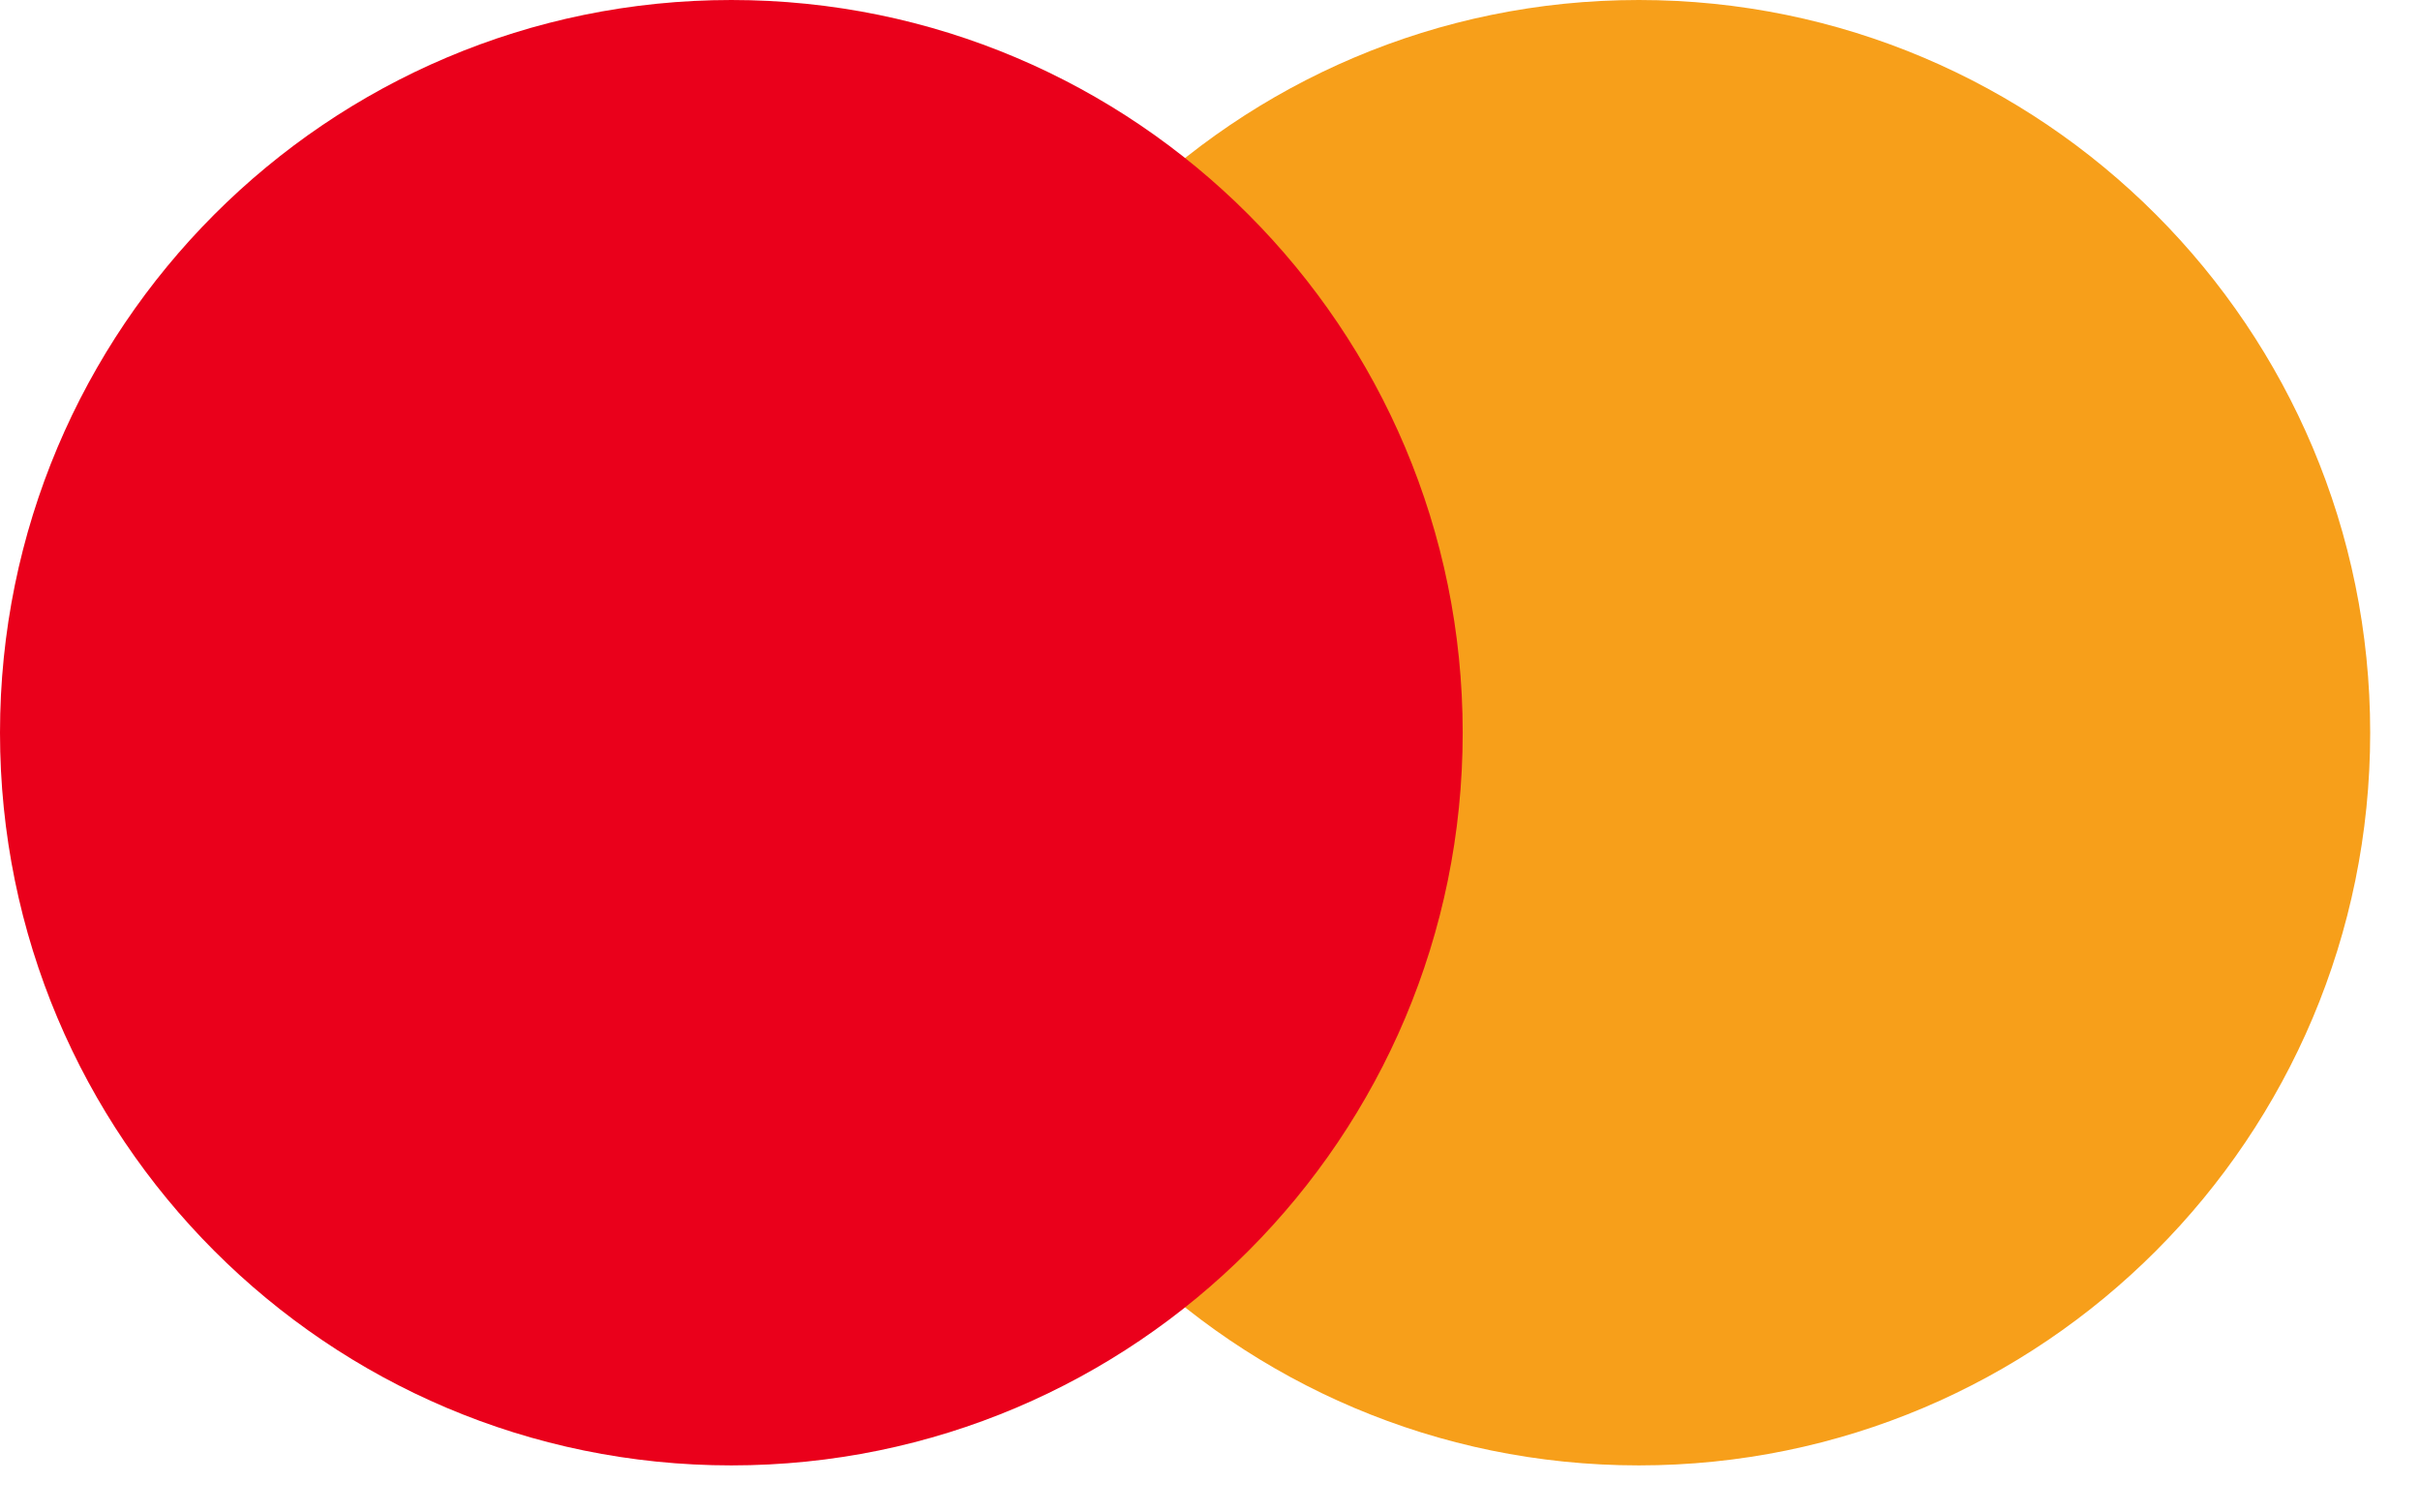<?xml version="1.0" encoding="UTF-8"?>
<svg width="24px" height="15px" viewBox="0 0 24 15" version="1.1" xmlns="http://www.w3.org/2000/svg" xmlns:xlink="http://www.w3.org/1999/xlink">
    <!-- Generator: Sketch 50.2 (55047) - http://www.bohemiancoding.com/sketch -->
    <title>mastercard</title>
    <desc>Created with Sketch.</desc>
    <defs></defs>
    <g id="Page-1" stroke="none" stroke-width="1" fill="none" fill-rule="evenodd">
        <g id="timeline" transform="translate(-26, -623)" fill-rule="nonzero">
            <g id="Group-15" transform="translate(21, 613)">
                <g id="mastercard" transform="translate(5, 10)">
                    <path d="M23.506,7.267 C23.506,11.28 20.259,14.533 16.253,14.533 C12.247,14.533 9,11.28 9,7.267 C9,3.253 12.247,0 16.253,0 C20.259,0 23.506,3.253 23.506,7.267 Z" id="path2997" fill="#F79F1A"></path>
                    <path d="M14.506,7.267 C14.506,11.28 11.259,14.533 7.253,14.533 C3.247,14.533 0,11.28 0,7.267 C0,3.253 3.247,0 7.253,0 C11.259,0 14.506,3.253 14.506,7.267 Z" id="path2995" fill="#EA001B"></path>
                </g>
            </g>
        </g>
    </g>
</svg>